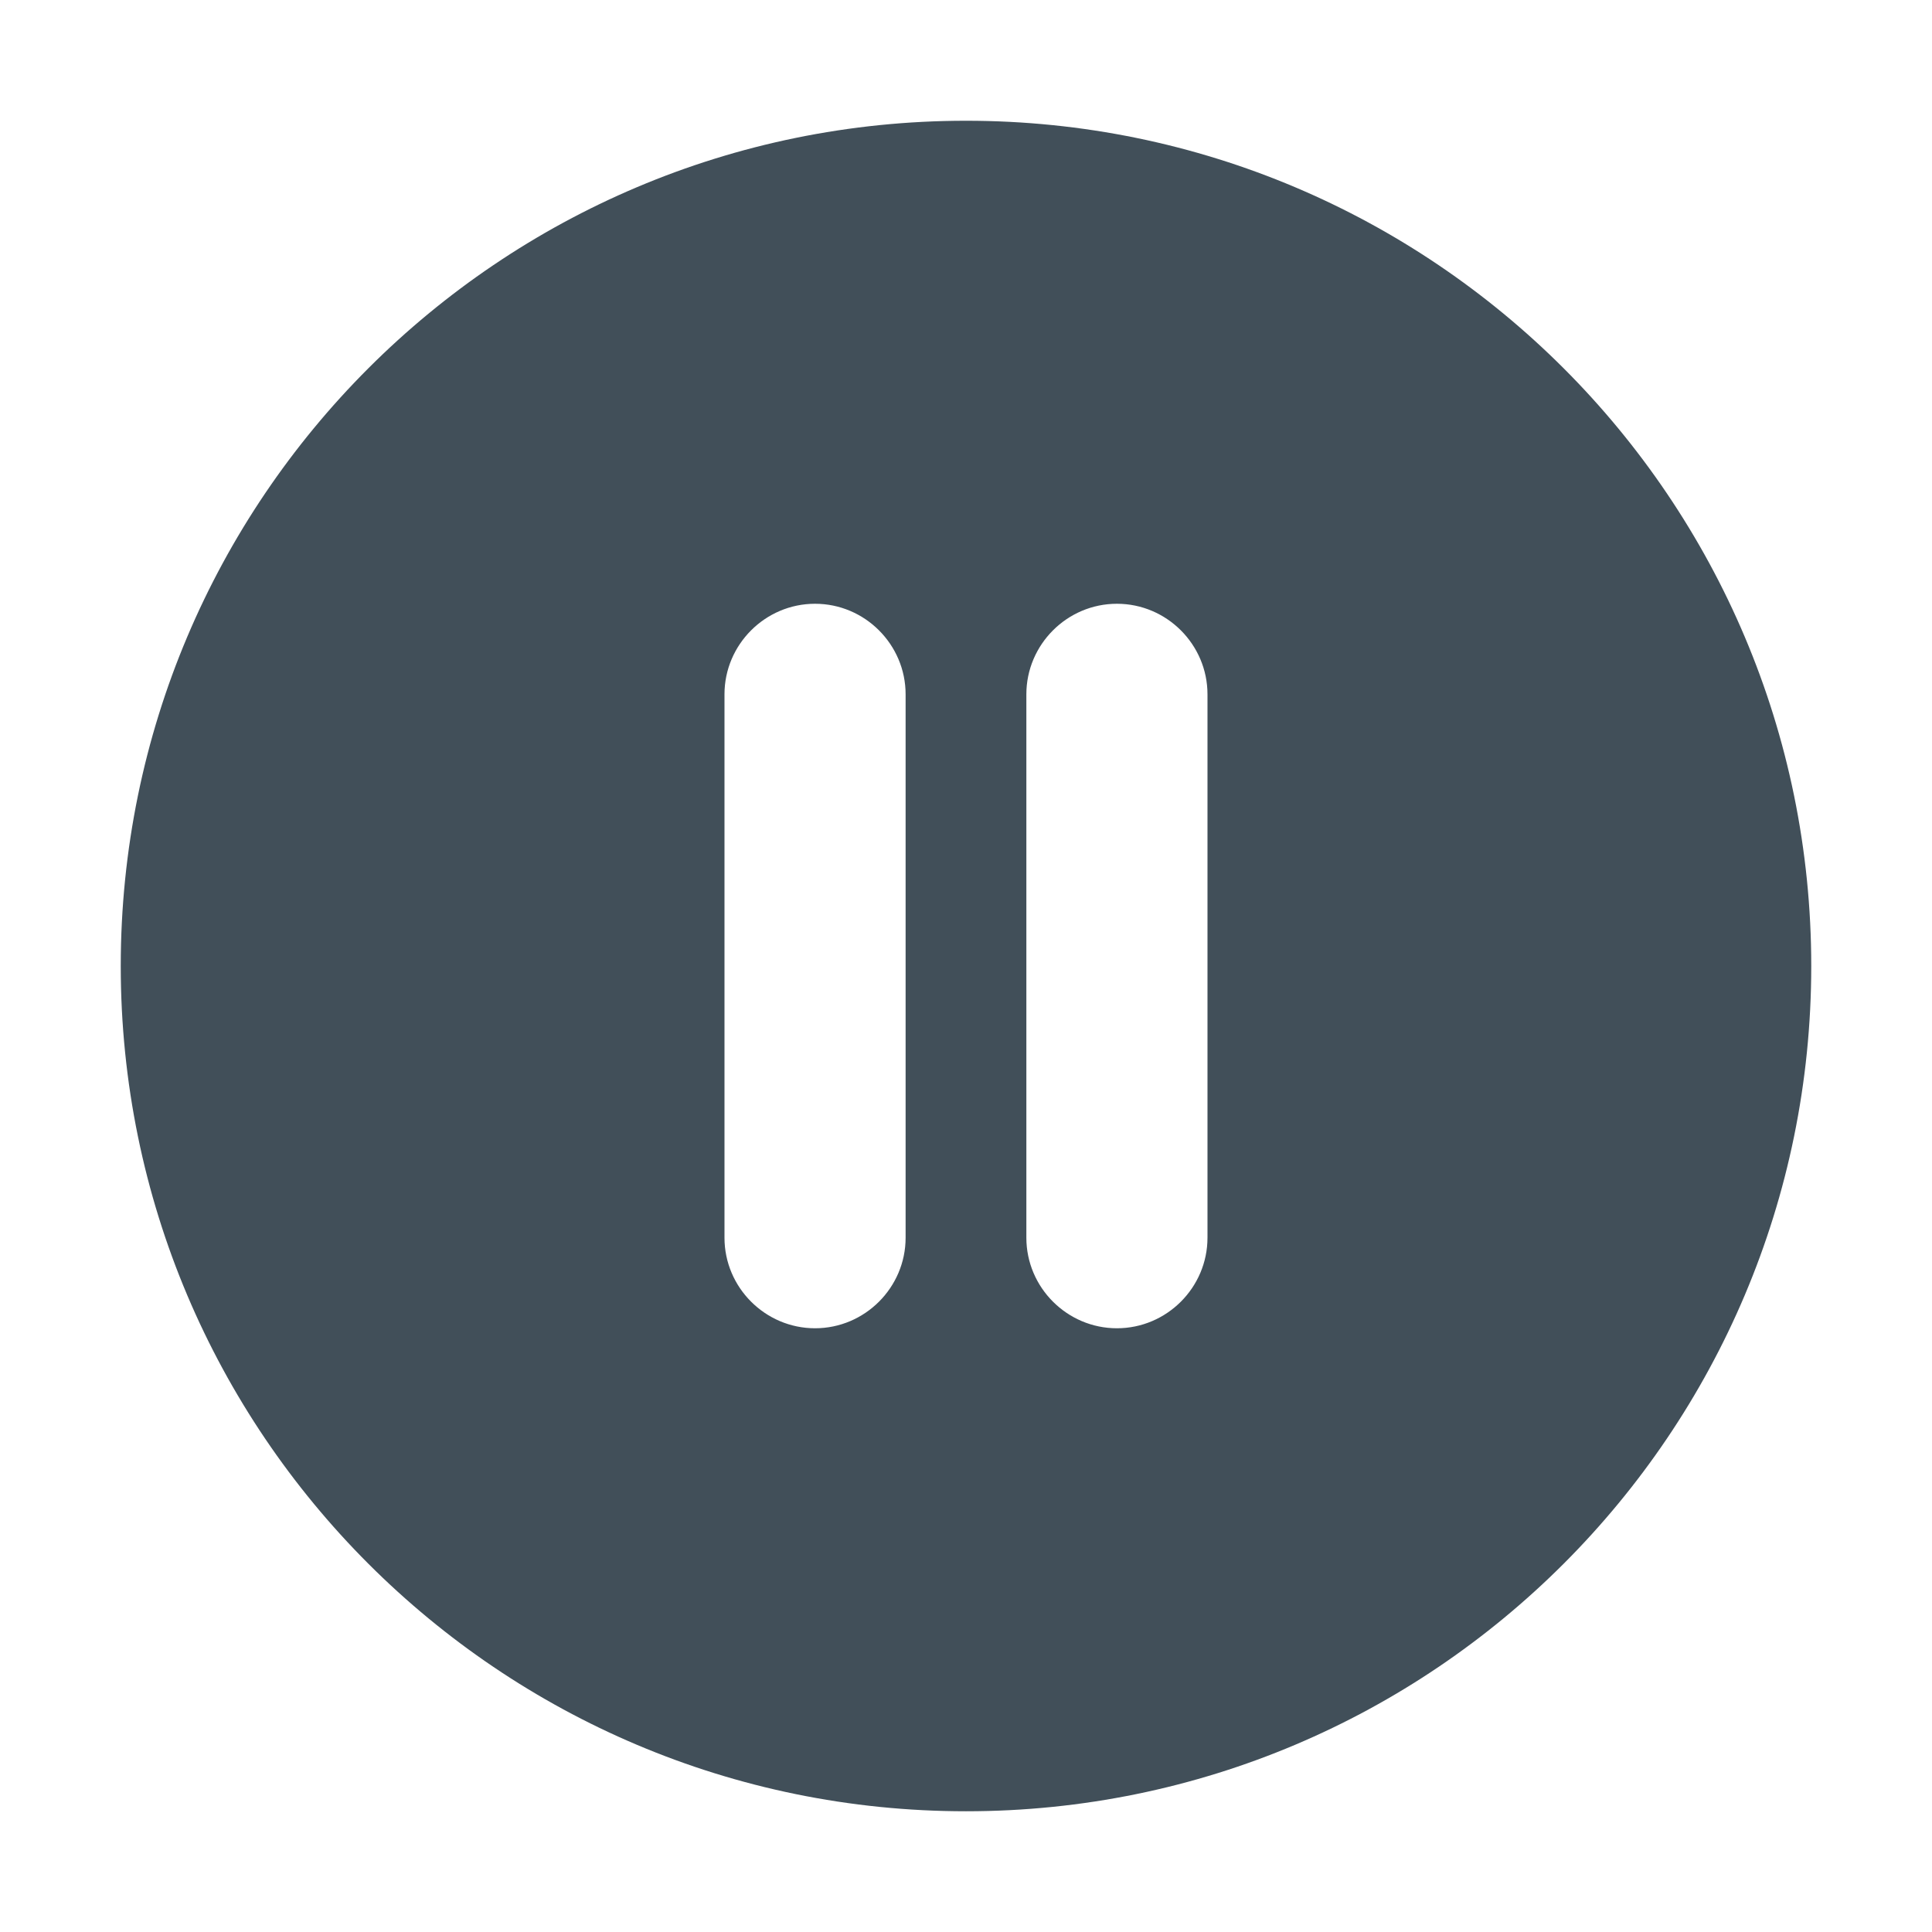 <?xml version="1.0" encoding="utf-8"?>
<!-- Generator: Adobe Illustrator 16.2.1, SVG Export Plug-In . SVG Version: 6.00 Build 0)  -->
<!DOCTYPE svg PUBLIC "-//W3C//DTD SVG 1.1//EN" "http://www.w3.org/Graphics/SVG/1.1/DTD/svg11.dtd">
<svg version="1.1" id="Icons" xmlns="http://www.w3.org/2000/svg" xmlns:xlink="http://www.w3.org/1999/xlink" x="0px" y="0px"
	 width="128px" height="128px" viewBox="0 0 128 128" enable-background="new 0 0 128 128" xml:space="preserve">
<path fill="#414F59" d="M64,8c-30.929,0-56,25.073-56,56.001c0,30.928,25.072,56,56,56c30.929,0,56-25.072,56-56
	C120,33.073,94.929,8,64,8z M59.999,82.001c0,3.3-2.7,6-6,6s-6-2.7-6-6v-36c0-3.3,2.7-6,6-6s6,2.7,6,6V82.001z M79.999,82.001
	c0,3.3-2.7,6-6,6s-6-2.7-6-6v-36c0-3.3,2.7-6,6-6s6,2.7,6,6V82.001z"/>
</svg>
